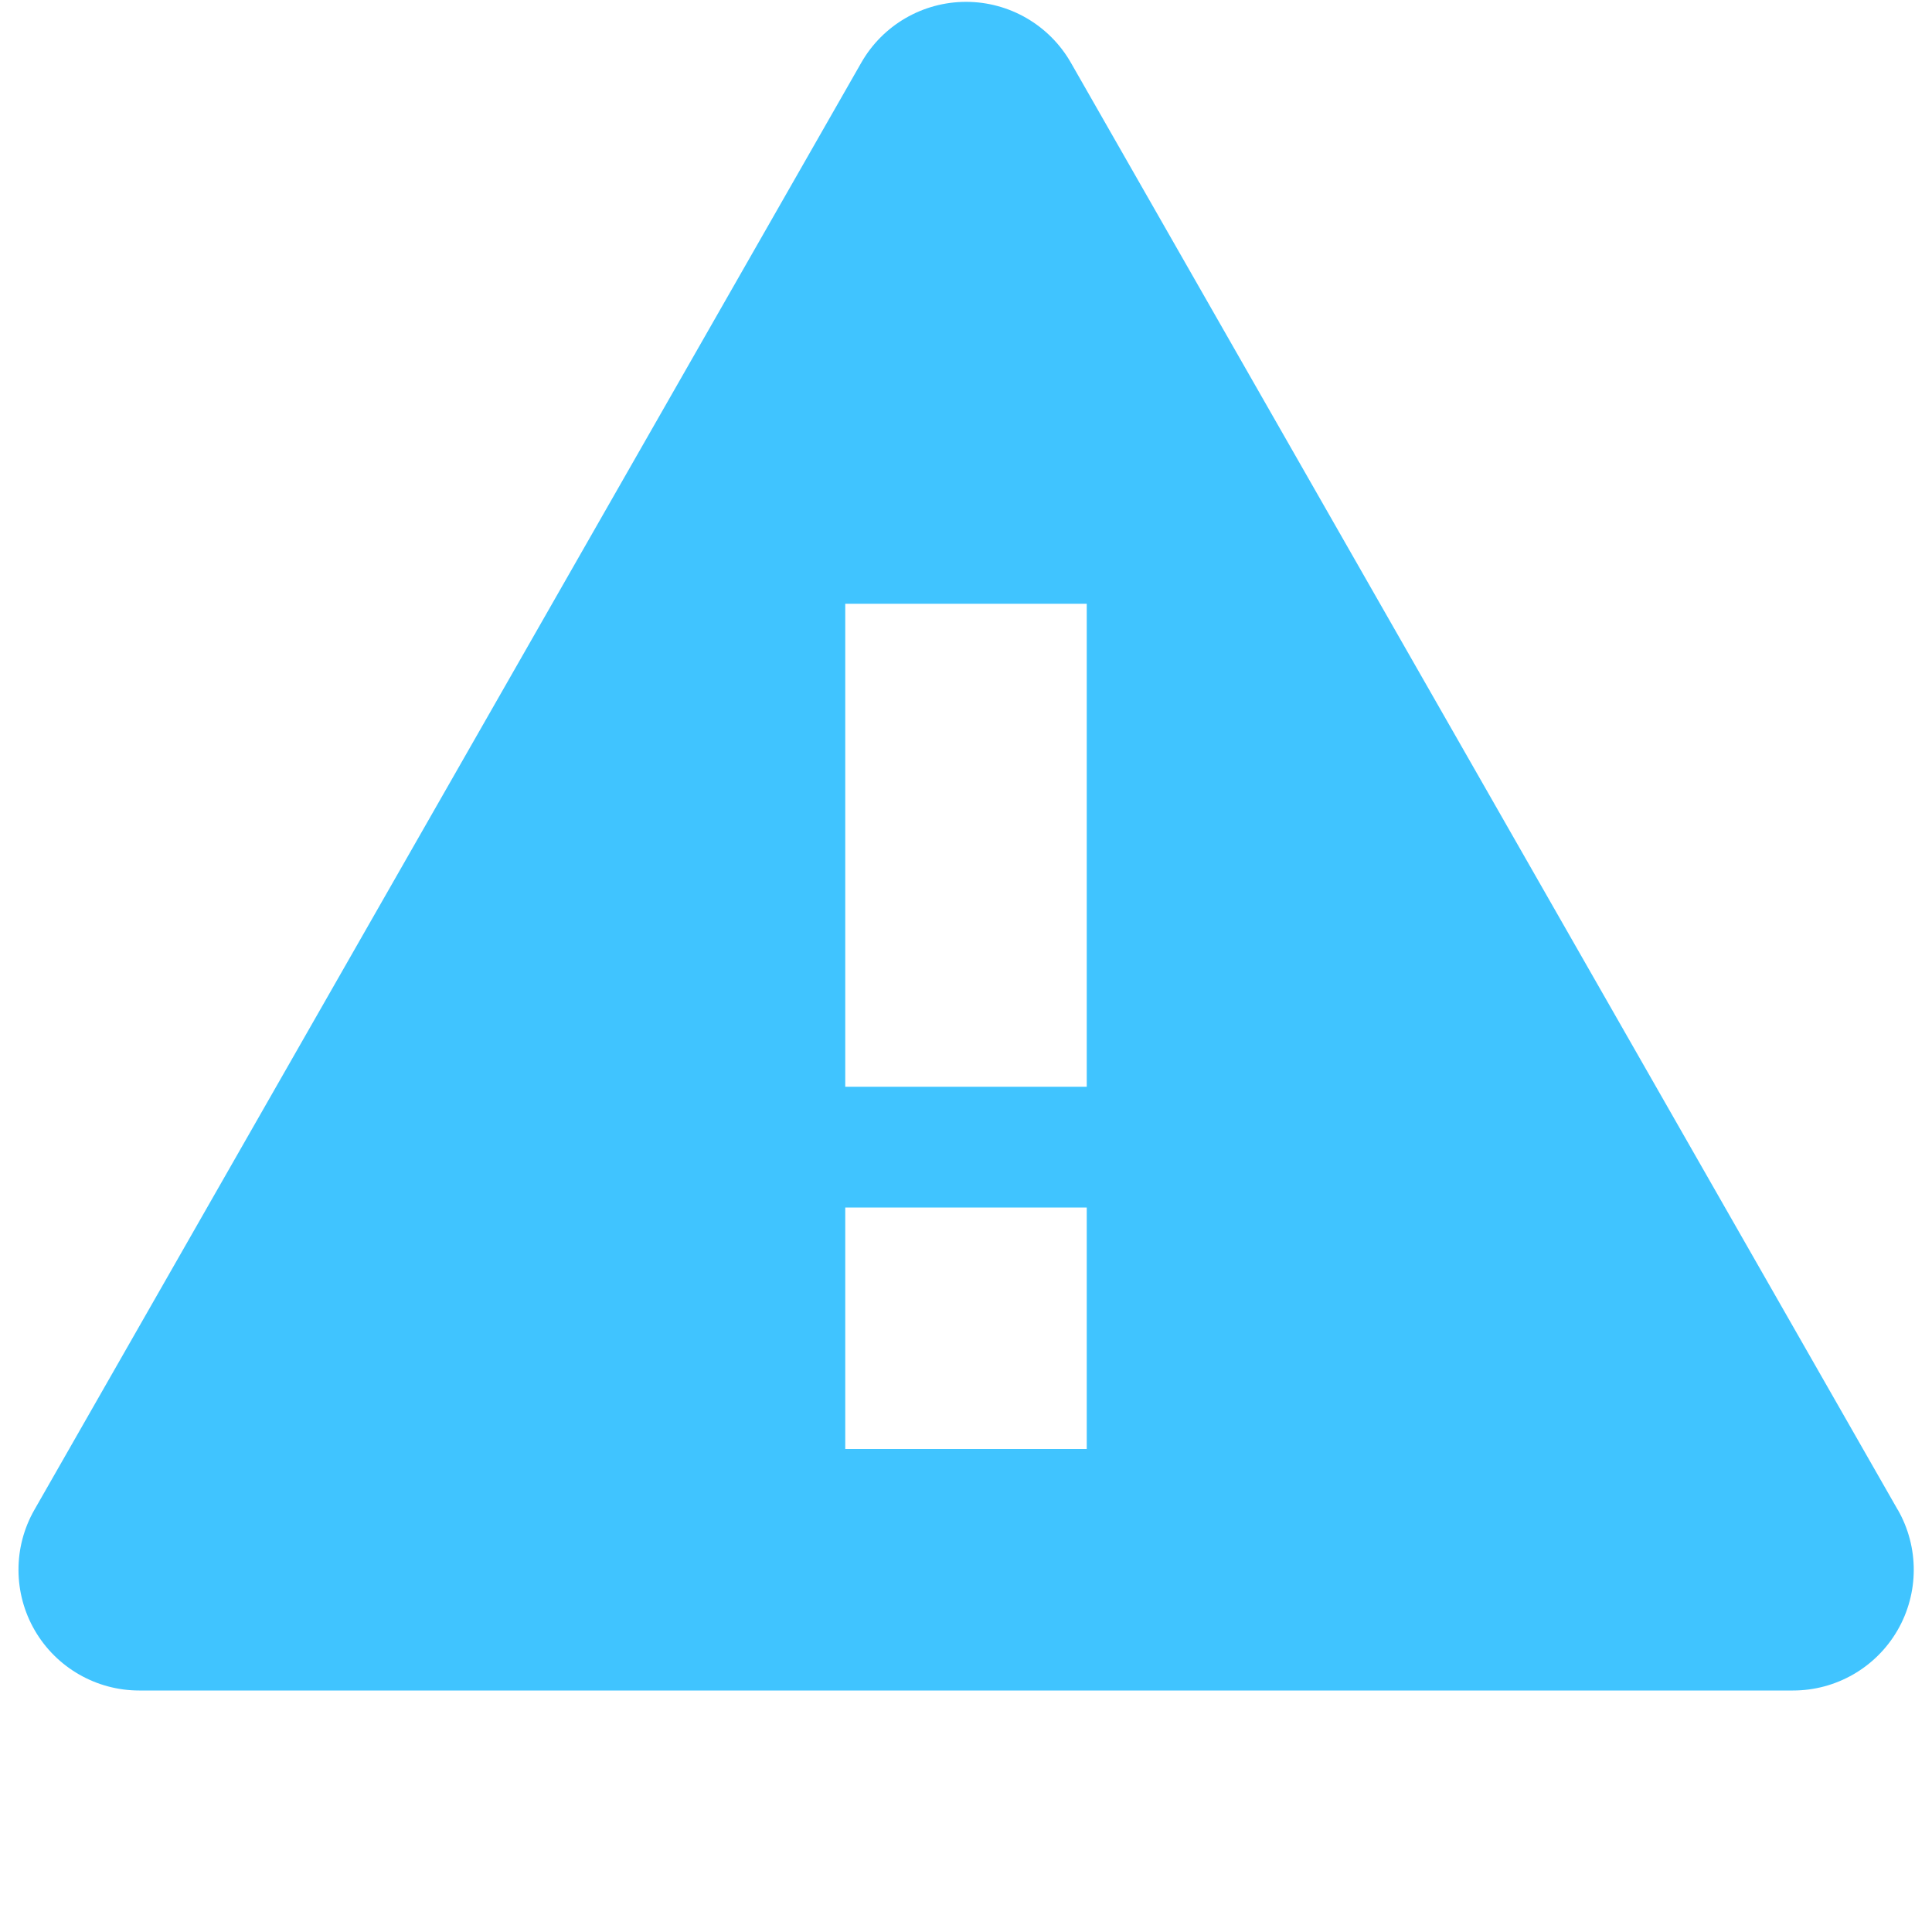 <?xml version="1.0" encoding="utf-8"?>
<!-- Generated by IcoMoon.io -->
<!DOCTYPE svg PUBLIC "-//W3C//DTD SVG 1.1//EN" "http://www.w3.org/Graphics/SVG/1.1/DTD/svg11.dtd">
<svg version="1.1" xmlns="http://www.w3.org/2000/svg" xmlns:xlink="http://www.w3.org/1999/xlink" width="24" height="24" viewBox="0 0 24 24">
<path fill="#40c4ff" d="M23.575 18.756l-10.272-17.977c-0.267-0.467-0.764-0.756-1.302-0.756s-1.035 0.288-1.302 0.756l-10.272 17.977c-0.265 0.464-0.263 1.035 0.005 1.497s0.763 0.747 1.297 0.747h20.545c0.535 0 1.029-0.285 1.297-0.747s0.27-1.033 0.005-1.497zM13.5 18h-3v-3h3v3zM13.5 13.5h-3v-6h3v6z"></path>
</svg>
